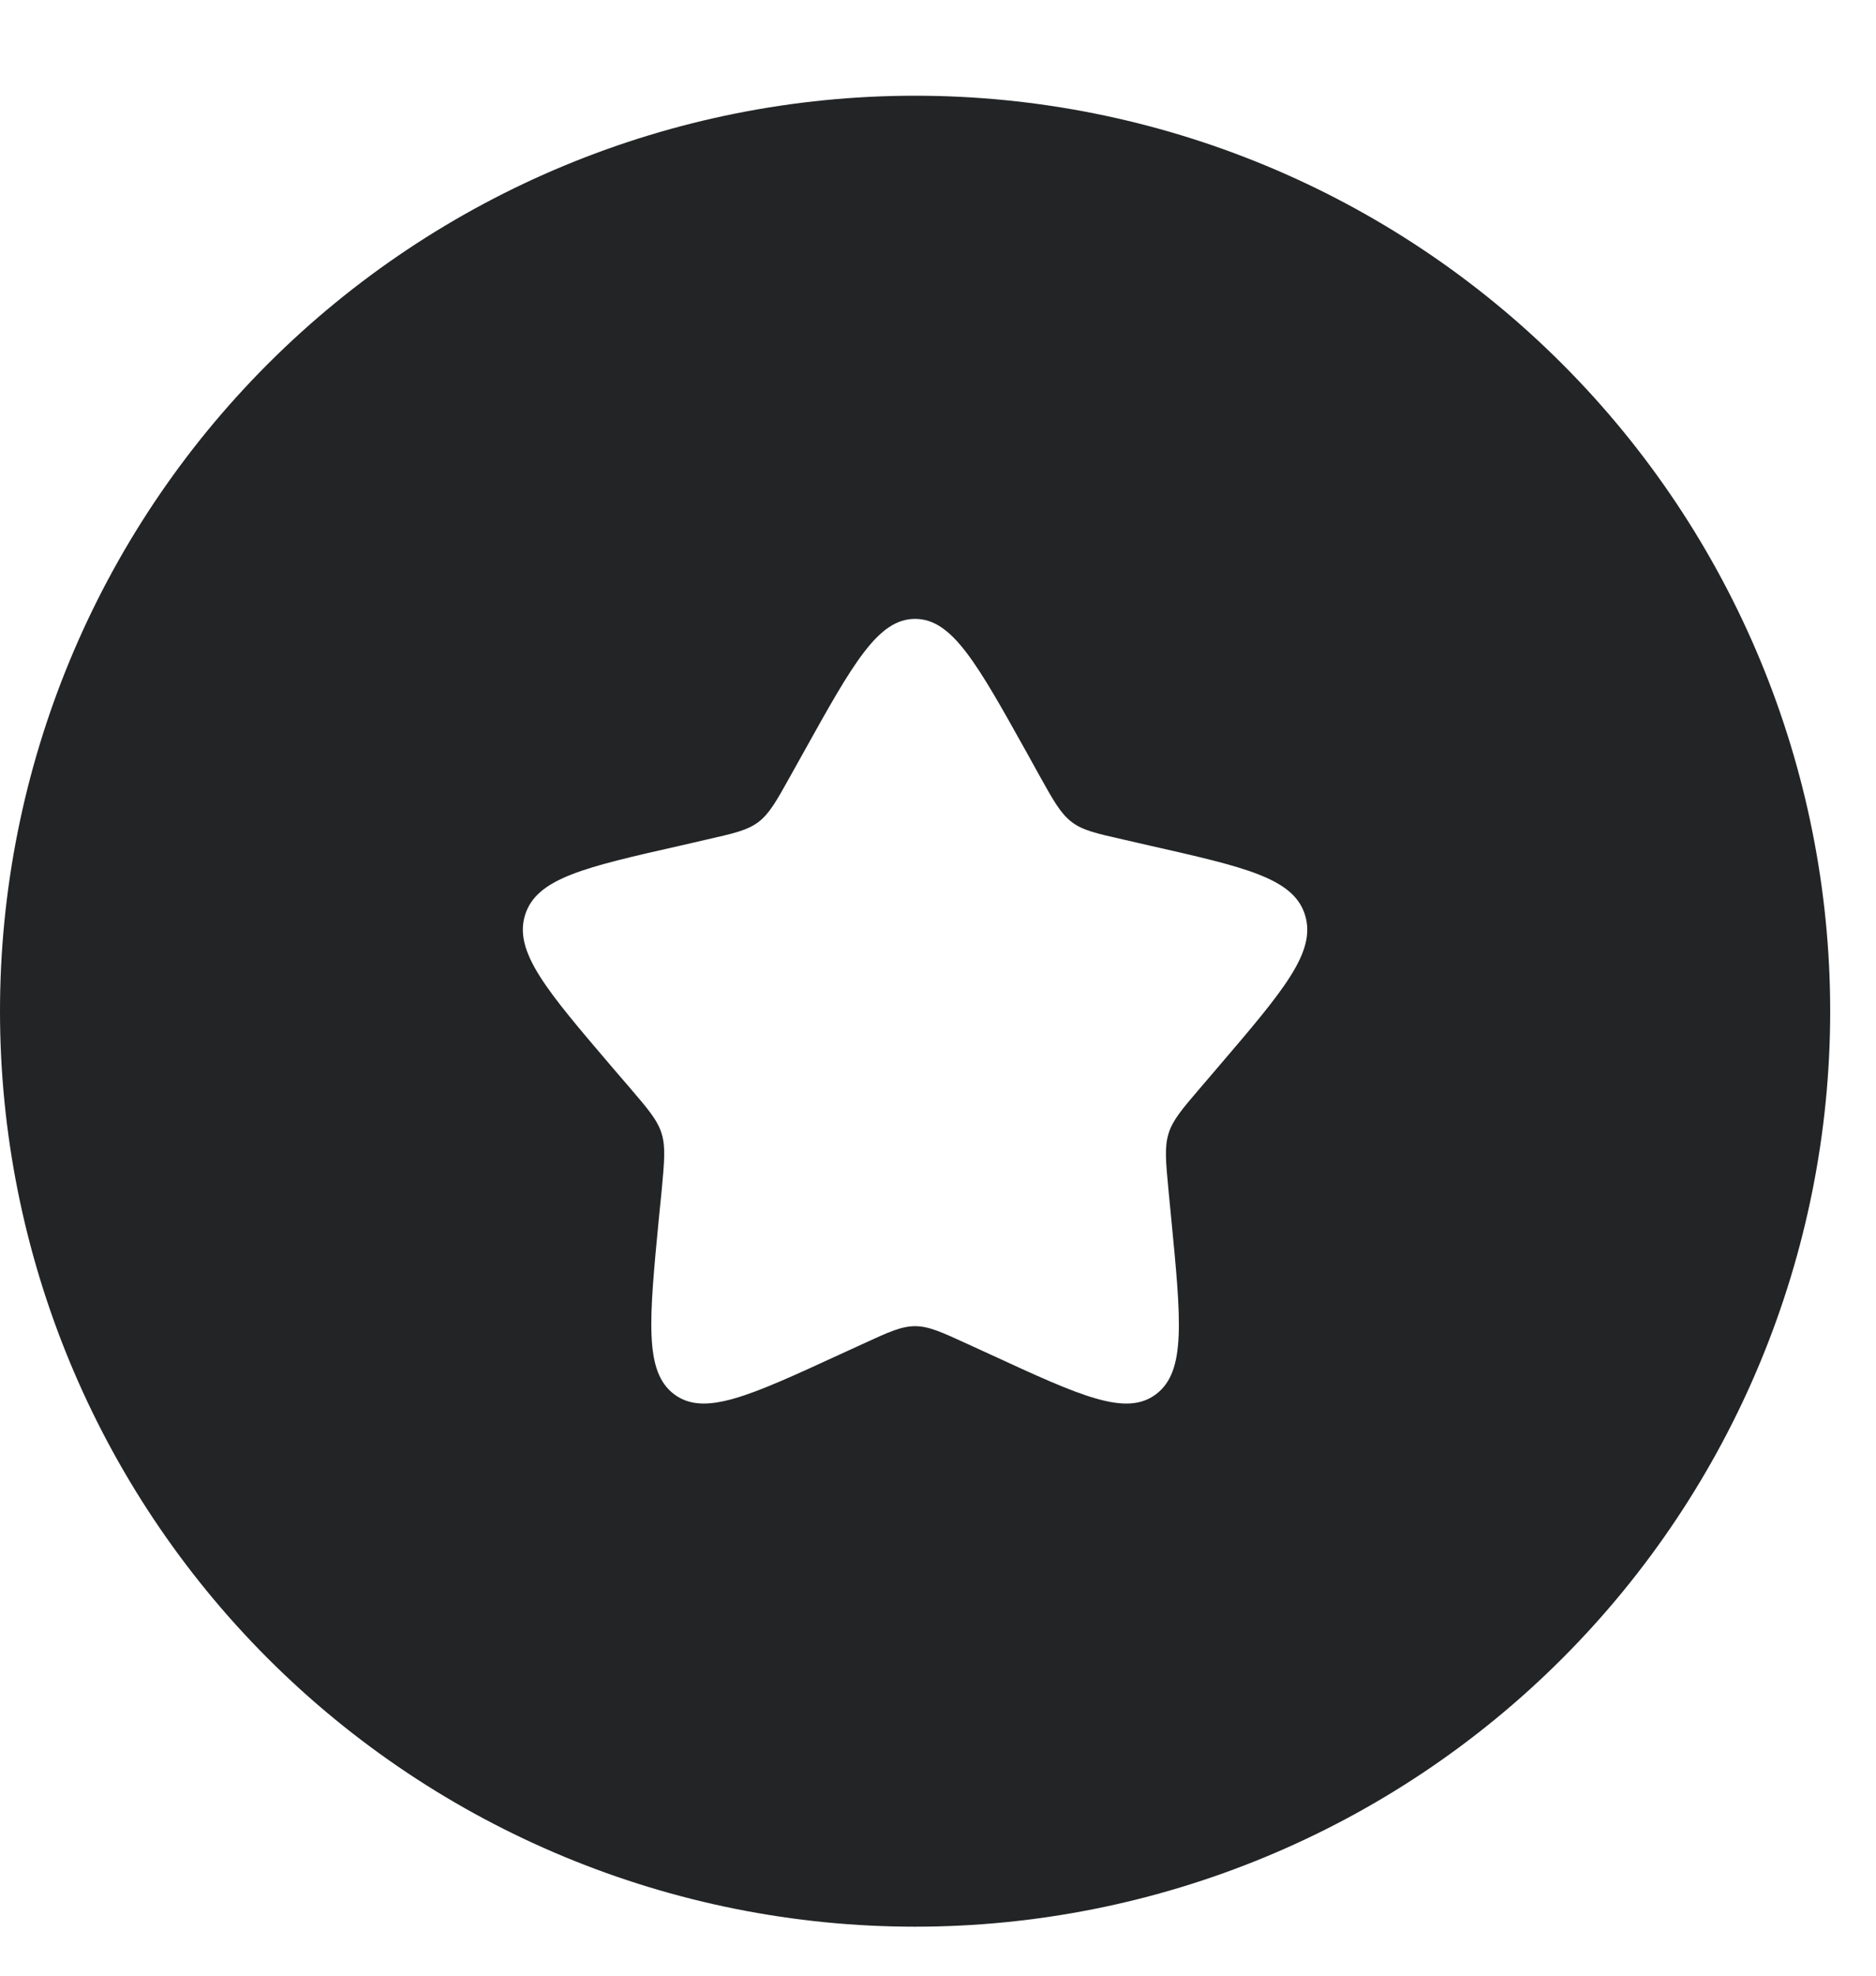<svg xmlns="http://www.w3.org/2000/svg" width="19" height="20" viewBox="0 0 19 20" fill="none">
  <path fill-rule="evenodd" clip-rule="evenodd" d="M9.268 19.504C11.726 19.504 14.083 18.528 15.821 16.79C17.559 15.052 18.536 12.695 18.536 10.237C18.536 7.779 17.559 5.421 15.821 3.683C14.083 1.945 11.726 0.969 9.268 0.969C6.81 0.969 4.453 1.945 2.714 3.683C0.976 5.421 0 7.779 0 10.237C0 12.695 0.976 15.052 2.714 16.79C4.453 18.528 6.81 19.504 9.268 19.504ZM9.268 6.265C8.892 6.265 8.64 6.715 8.137 7.619L8.007 7.852C7.864 8.109 7.793 8.236 7.682 8.321C7.569 8.406 7.43 8.437 7.152 8.5L6.901 8.558C5.923 8.779 5.435 8.889 5.318 9.262C5.202 9.637 5.536 10.026 6.201 10.805L6.374 11.006C6.563 11.227 6.658 11.337 6.701 11.475C6.743 11.612 6.728 11.759 6.701 12.055L6.674 12.323C6.574 13.363 6.523 13.883 6.826 14.113C7.131 14.344 7.589 14.133 8.504 13.712L8.74 13.604C9 13.484 9.13 13.425 9.268 13.425C9.405 13.425 9.535 13.484 9.796 13.604L10.032 13.712C10.947 14.134 11.405 14.344 11.709 14.113C12.014 13.883 11.962 13.363 11.861 12.323L11.835 12.055C11.807 11.759 11.793 11.612 11.835 11.475C11.877 11.338 11.973 11.227 12.162 11.006L12.334 10.805C13 10.026 13.334 9.637 13.217 9.262C13.101 8.889 12.612 8.779 11.635 8.558L11.383 8.5C11.105 8.437 10.966 8.407 10.854 8.321C10.743 8.236 10.671 8.109 10.528 7.852L10.399 7.619C9.895 6.715 9.644 6.265 9.268 6.265Z" fill="#222425"/>
</svg>